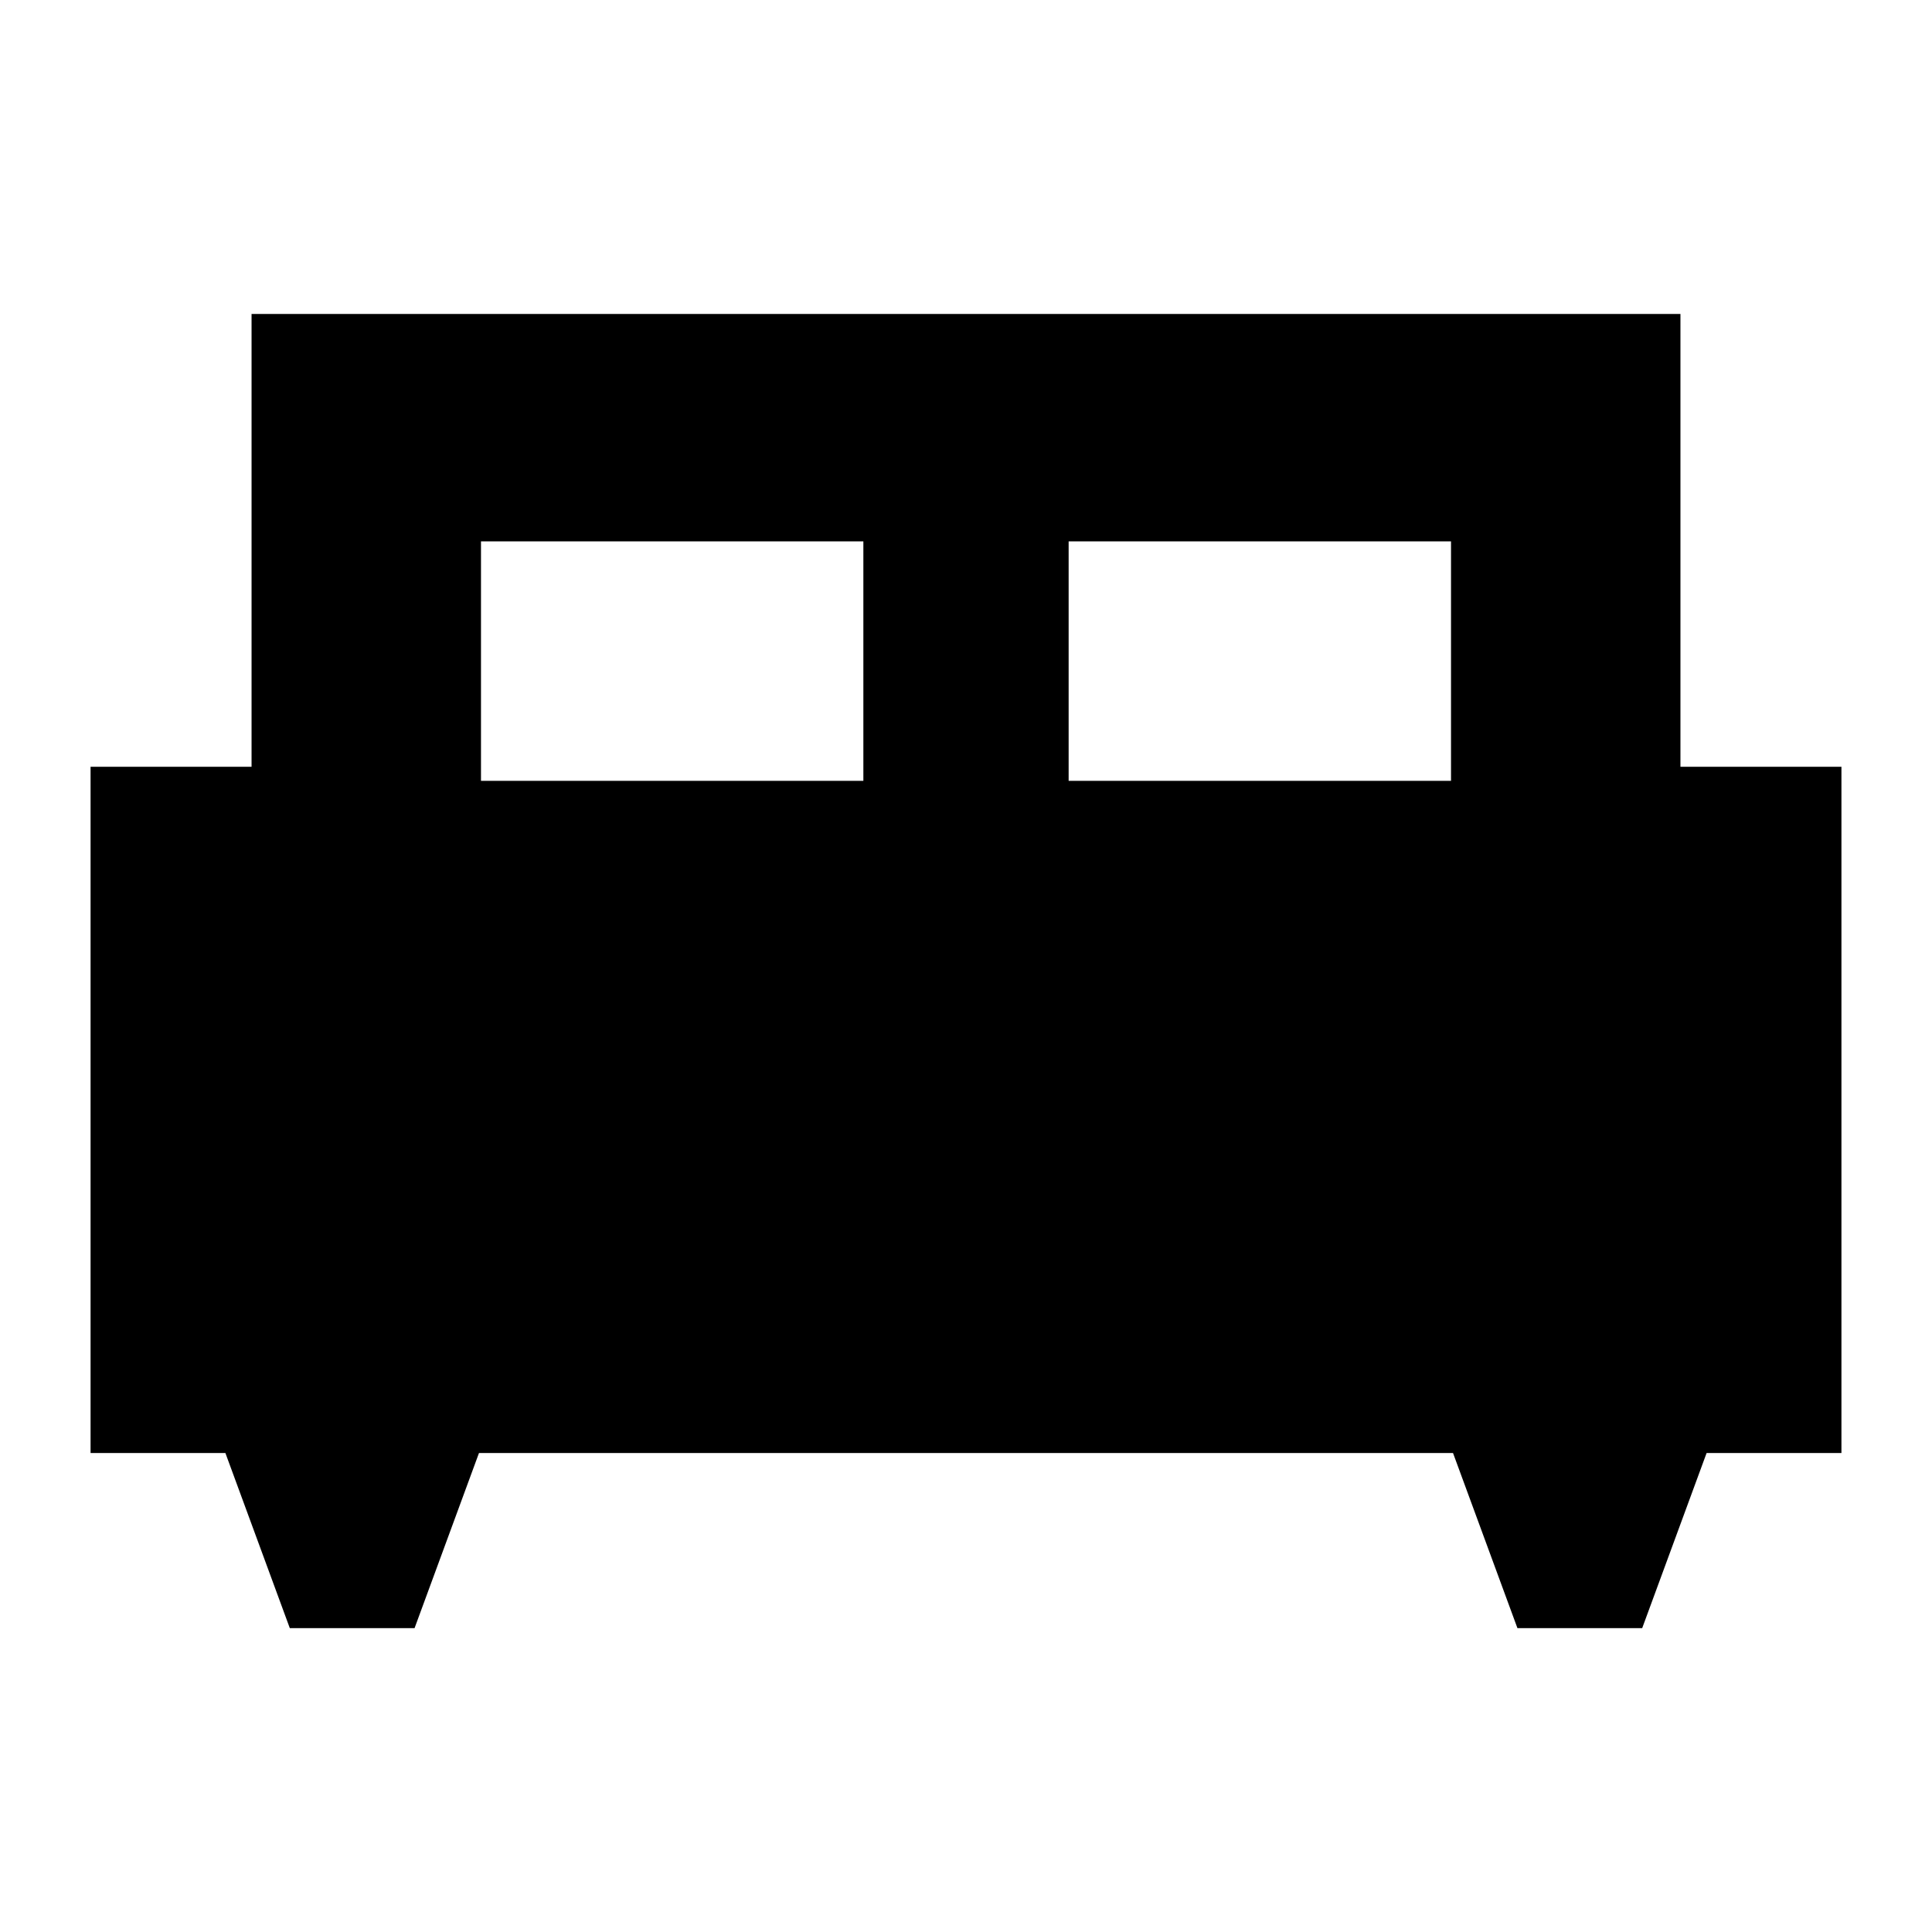 <svg xmlns="http://www.w3.org/2000/svg" height="24" width="24"><path d="M5.15 20.225H3.6L2.8 18.05H1.125V9.525H3.125V3.9H20.875V9.525H22.875V18.05H21.2L20.4 20.225H18.85L18.05 18.05H5.95ZM13.275 9.7H18.025V6.725H13.275ZM5.975 9.7H10.725V6.725H5.975Z"/></svg>